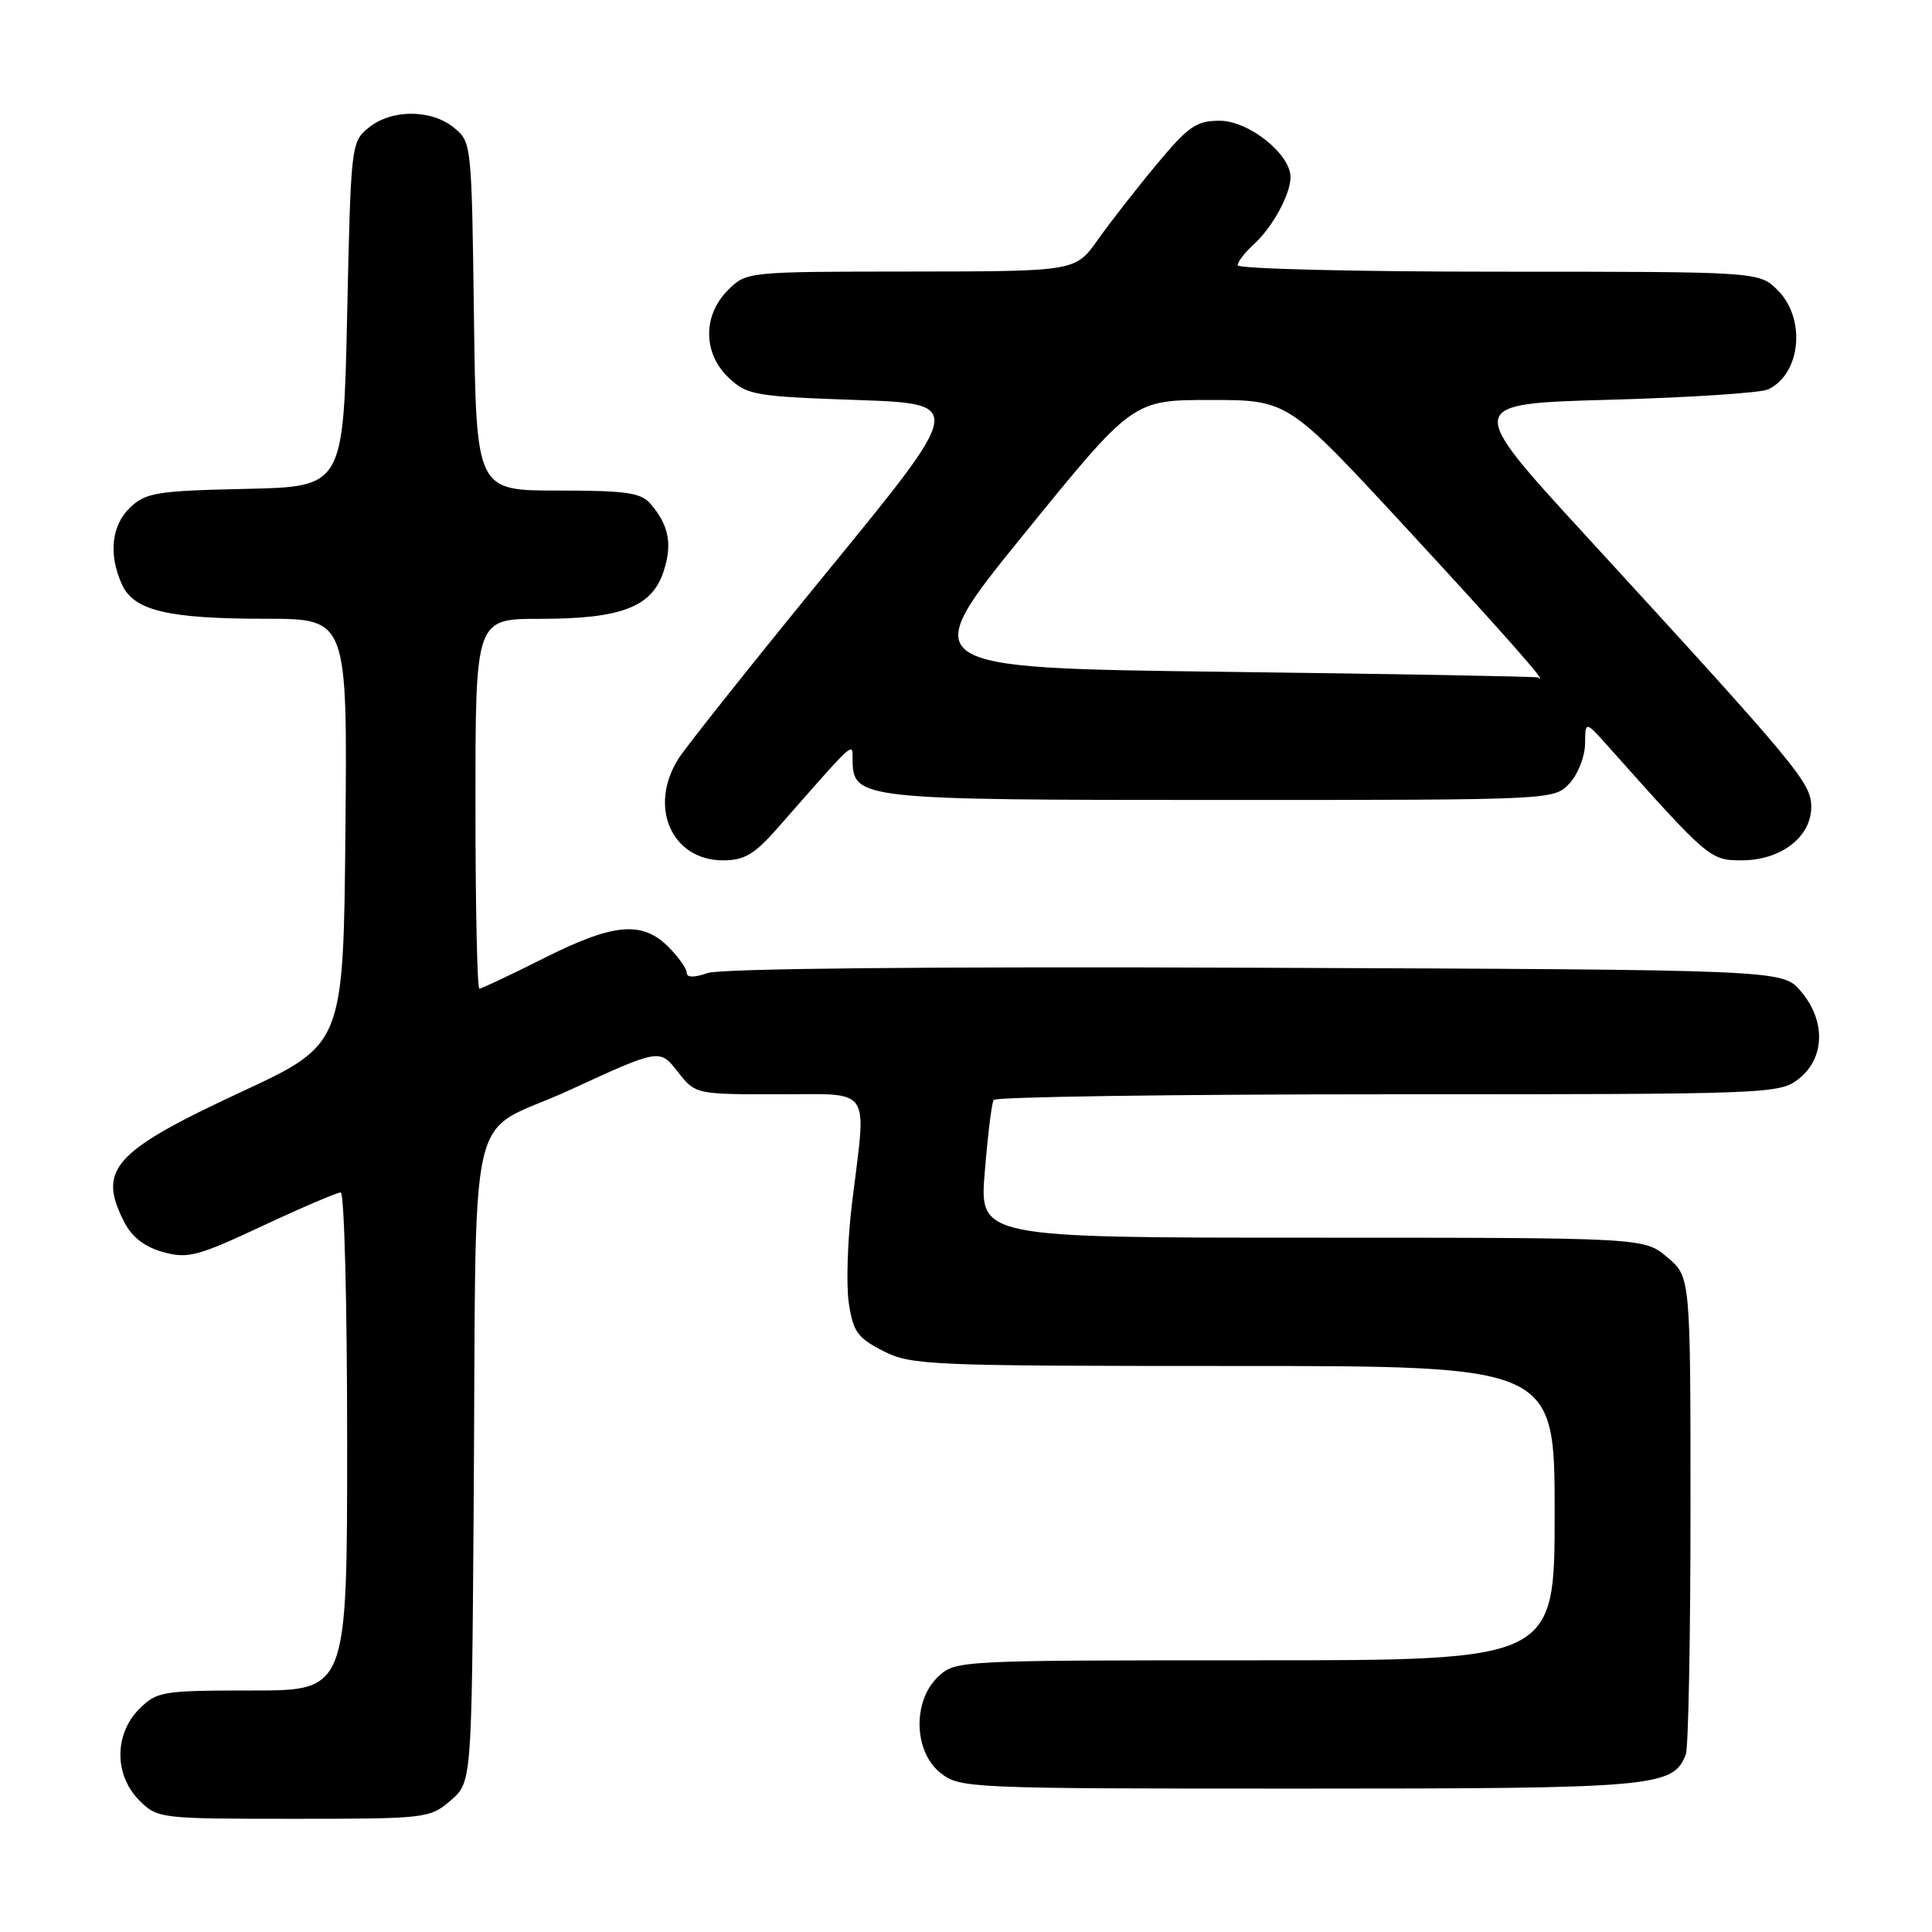<?xml version="1.0" encoding="UTF-8" standalone="no"?>
<!DOCTYPE svg PUBLIC "-//W3C//DTD SVG 1.1//EN" "http://www.w3.org/Graphics/SVG/1.1/DTD/svg11.dtd" >
<svg xmlns="http://www.w3.org/2000/svg" xmlns:xlink="http://www.w3.org/1999/xlink" version="1.1" viewBox="0 0 256 256">
 <g >
 <path fill="currentColor"
d=" M 59.69 238.59 C 62.50 236.18 62.50 236.18 62.76 200.34 C 63.17 143.63 61.52 150.86 75.46 144.45 C 87.41 138.95 87.41 138.95 89.78 141.98 C 92.14 145.00 92.14 145.00 103.07 145.00 C 115.73 145.00 114.83 143.69 112.90 159.39 C 112.30 164.28 112.11 170.24 112.47 172.65 C 113.04 176.46 113.63 177.28 117.02 179.01 C 120.73 180.90 122.98 181.00 163.46 181.00 C 206.00 181.00 206.00 181.00 206.00 200.50 C 206.00 220.00 206.00 220.00 166.31 220.00 C 126.94 220.00 126.61 220.02 124.31 222.17 C 120.89 225.39 121.06 232.11 124.63 234.93 C 127.21 236.95 128.26 237.00 172.18 237.00 C 219.47 237.00 221.71 236.80 223.38 232.46 C 223.72 231.56 224.00 216.96 224.00 200.01 C 224.00 169.18 224.00 169.18 220.92 166.59 C 217.85 164.00 217.85 164.00 173.80 164.00 C 129.76 164.00 129.76 164.00 130.49 155.25 C 130.88 150.44 131.41 146.16 131.66 145.75 C 131.91 145.34 155.43 145.00 183.92 145.00 C 234.82 145.00 235.78 144.96 238.37 142.93 C 241.84 140.19 241.94 135.20 238.59 131.31 C 236.17 128.50 236.17 128.50 166.36 128.23 C 123.19 128.06 95.49 128.33 93.78 128.93 C 91.95 129.56 91.00 129.55 91.00 128.90 C 91.00 128.36 89.90 126.80 88.55 125.45 C 85.07 121.98 81.28 122.33 72.00 127.00 C 67.62 129.20 63.81 131.00 63.52 131.00 C 63.23 131.00 63.00 119.97 63.00 106.50 C 63.00 82.00 63.00 82.00 71.53 82.00 C 82.30 82.00 86.37 80.45 87.92 75.75 C 89.12 72.10 88.64 69.60 86.19 66.75 C 84.93 65.28 82.94 65.00 73.90 65.00 C 63.10 65.00 63.10 65.00 62.80 41.91 C 62.50 19.02 62.48 18.80 60.14 16.91 C 57.12 14.46 51.88 14.46 48.86 16.91 C 46.53 18.79 46.49 19.14 46.00 41.66 C 45.50 64.50 45.50 64.50 32.53 64.78 C 20.87 65.03 19.33 65.28 17.28 67.21 C 14.77 69.57 14.34 73.46 16.16 77.45 C 17.74 80.92 22.24 81.99 35.27 81.99 C 46.03 82.00 46.03 82.00 45.77 110.20 C 45.50 138.39 45.50 138.39 32.00 144.67 C 14.97 152.59 12.86 154.95 16.50 162.00 C 17.50 163.94 19.21 165.24 21.62 165.91 C 24.88 166.81 26.18 166.47 34.76 162.45 C 40.00 160.00 44.68 158.00 45.15 158.00 C 45.62 158.00 46.00 172.85 46.00 191.00 C 46.00 224.00 46.00 224.00 33.45 224.00 C 21.47 224.00 20.80 224.11 18.45 226.45 C 15.12 229.79 15.12 235.21 18.45 238.55 C 20.88 240.97 21.13 241.00 38.90 241.00 C 56.47 241.00 56.95 240.94 59.69 238.59 Z  M 103.01 109.75 C 113.56 97.74 112.94 98.31 112.97 100.69 C 113.04 105.91 113.87 106.00 161.68 106.00 C 205.90 106.00 205.92 106.00 207.96 103.81 C 209.08 102.61 210.01 100.25 210.03 98.56 C 210.06 95.50 210.06 95.50 213.18 99.00 C 226.36 113.79 226.61 114.00 230.77 114.00 C 235.97 114.00 240.00 110.91 240.00 106.93 C 240.00 103.73 238.36 101.75 210.15 71.00 C 194.09 53.50 194.09 53.50 213.30 52.97 C 223.86 52.68 233.30 52.06 234.28 51.60 C 238.63 49.55 239.34 42.24 235.55 38.45 C 233.09 36.00 233.09 36.00 198.55 36.00 C 179.55 36.00 164.00 35.62 164.00 35.15 C 164.00 34.69 164.95 33.45 166.10 32.41 C 168.59 30.16 171.00 25.76 171.00 23.47 C 171.00 20.41 165.46 16.00 161.61 16.00 C 158.52 16.00 157.46 16.73 153.24 21.81 C 150.58 25.00 147.08 29.49 145.45 31.79 C 142.50 35.96 142.50 35.96 120.70 35.98 C 98.91 36.00 98.91 36.00 96.45 38.45 C 93.09 41.82 93.14 46.84 96.58 50.08 C 99.00 52.35 100.04 52.53 113.48 53.00 C 127.81 53.50 127.81 53.50 109.82 75.50 C 99.92 87.60 90.97 98.85 89.92 100.50 C 85.86 106.87 88.98 114.00 95.81 114.00 C 98.63 114.00 99.97 113.21 103.01 109.75 Z  M 162.40 89.02 C 121.29 88.50 121.29 88.50 135.70 70.75 C 150.11 53.00 150.11 53.00 160.38 53.00 C 170.64 53.00 170.64 53.00 186.07 69.68 C 198.77 83.41 205.58 91.11 203.81 89.77 C 203.64 89.64 185.00 89.30 162.40 89.02 Z "/>
</g>
</svg>